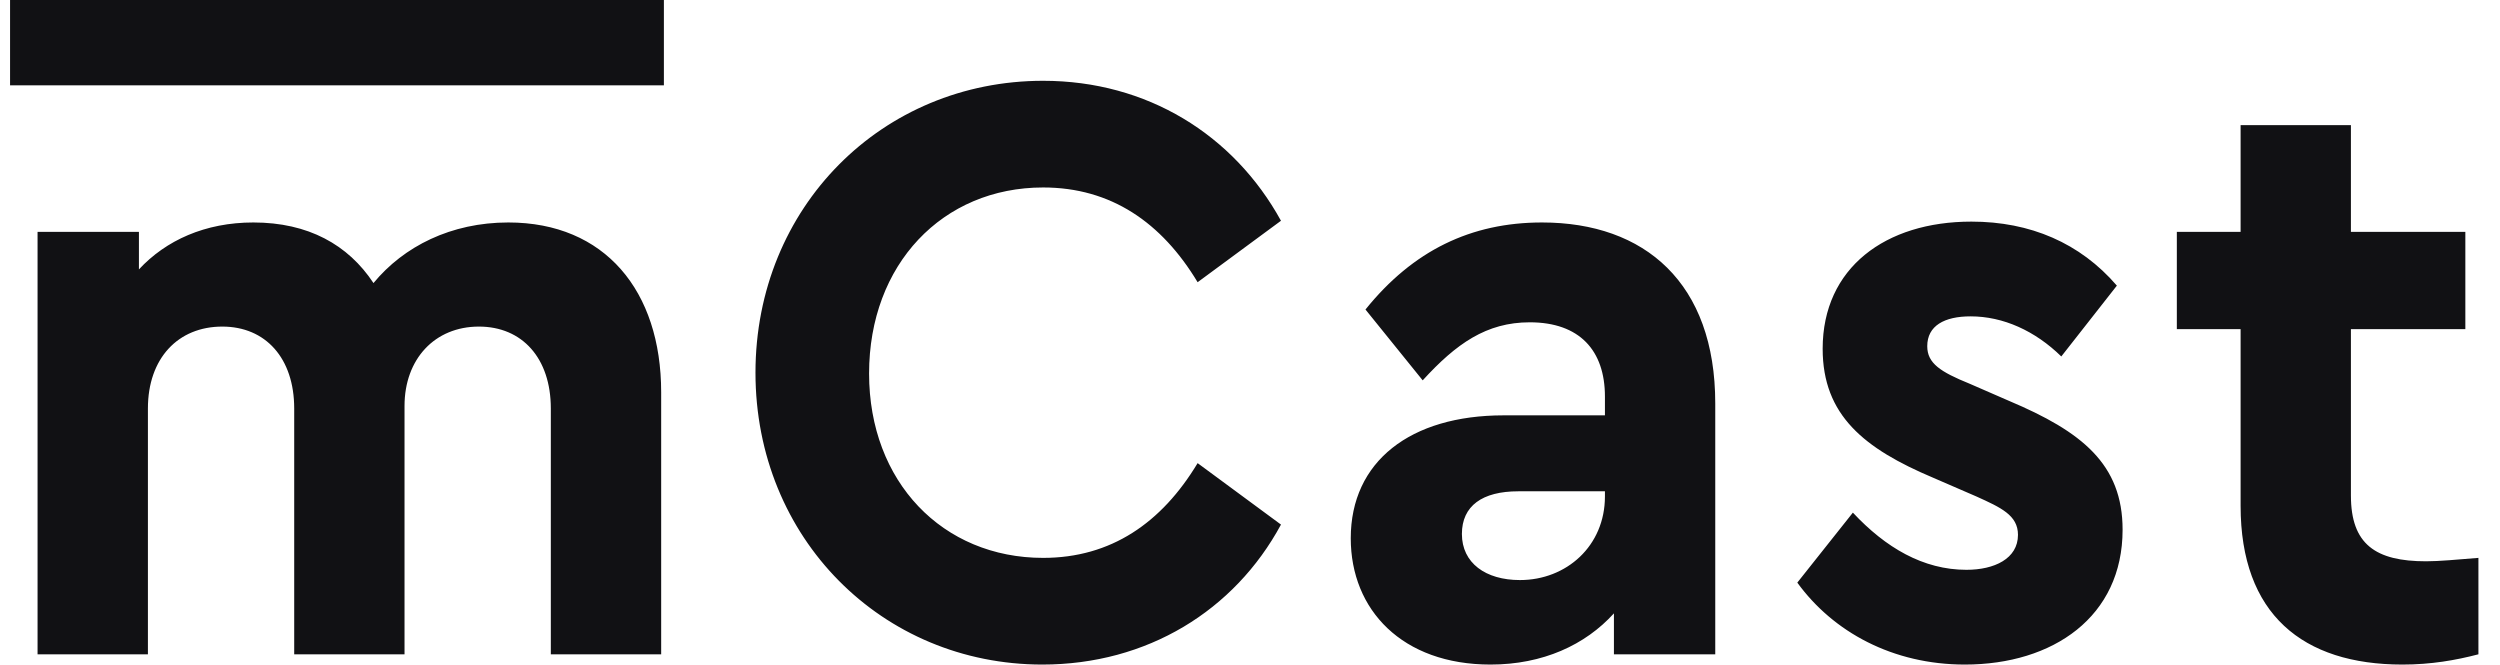 <?xml version="1.0" encoding="UTF-8"?>
<svg width="79px" height="21px" viewBox="0 0 79 21" version="1.1" xmlns="http://www.w3.org/2000/svg" xmlns:xlink="http://www.w3.org/1999/xlink">
    <!-- Generator: Sketch 53.2 (72643) - https://sketchapp.com -->
    <title>logo_04</title>
    <desc>Created with Sketch.</desc>
    <g id="pages" stroke="none" stroke-width="1" fill="none" fill-rule="evenodd">
        <g id="01-w_01-03-index-ui" transform="translate(-1061, -4067)" fill="#111114">
            <g id="logos" transform="translate(260, 4040)">
                <g id="logo_04" transform="translate(760.318, 0)">
                    <path d="M56.745,34.03 C59.793,34.03 61.575,36.188 61.575,39.397 L61.575,47.676 L58.088,47.676 L58.088,39.909 C58.088,38.318 57.184,37.32 55.816,37.32 C54.421,37.32 53.465,38.345 53.465,39.828 L53.465,47.676 L49.979,47.676 L49.979,39.909 C49.979,38.318 49.075,37.32 47.706,37.32 C46.312,37.32 45.356,38.318 45.356,39.909 L45.356,47.676 L41.869,47.676 L41.869,34.327 L45.072,34.327 L45.072,35.513 C45.924,34.596 47.164,34.03 48.688,34.03 C50.418,34.03 51.683,34.731 52.484,35.945 C53.44,34.785 54.937,34.03 56.745,34.03 Z M73.645,29.553 C76.925,29.553 79.663,31.252 81.161,33.976 L78.527,35.918 C77.39,34.03 75.789,32.924 73.645,32.924 C70.469,32.924 68.145,35.351 68.145,38.804 C68.145,42.229 70.469,44.629 73.645,44.629 C75.789,44.629 77.39,43.523 78.527,41.635 L81.161,43.577 C79.689,46.301 76.925,48 73.62,48 C68.558,48 64.555,44.009 64.555,38.777 C64.555,33.545 68.558,29.553 73.645,29.553 Z M89.409,34.03 C92.663,34.03 94.884,35.945 94.884,39.747 L94.884,47.676 L91.682,47.676 L91.682,46.382 C90.778,47.38 89.435,48 87.782,48 C84.993,48 83.366,46.274 83.366,44.009 C83.366,41.581 85.251,40.125 88.195,40.125 L91.398,40.125 L91.398,39.532 C91.398,38.075 90.597,37.185 89.022,37.185 C87.653,37.185 86.698,37.86 85.639,39.019 L83.831,36.781 C85.329,34.92 87.162,34.03 89.409,34.03 Z M88.712,45.33 C90.184,45.33 91.398,44.251 91.398,42.687 L91.398,42.525 L88.66,42.525 C87.524,42.525 86.878,42.984 86.878,43.874 C86.878,44.791 87.627,45.33 88.712,45.33 Z M102.978,34.003 C104.837,34.003 106.413,34.677 107.575,36.026 L105.819,38.264 C104.992,37.455 103.985,36.997 102.952,36.997 C102.126,36.997 101.583,37.293 101.583,37.94 C101.583,38.48 101.997,38.75 102.926,39.127 L104.166,39.667 C106.464,40.637 107.756,41.662 107.756,43.739 C107.756,46.49 105.561,48 102.771,48 C100.499,48 98.613,46.975 97.477,45.411 L99.233,43.199 C100.266,44.305 101.454,45.006 102.823,45.006 C103.701,45.006 104.45,44.656 104.45,43.901 C104.45,43.28 103.908,43.038 103.133,42.687 L101.764,42.094 C99.595,41.177 98.278,40.125 98.278,38.021 C98.278,35.459 100.266,34.003 102.978,34.003 Z M117.347,44.737 C117.76,44.737 118.329,44.683 119,44.629 L119,47.676 C118.277,47.865 117.502,48 116.598,48 C113.447,48 111.485,46.409 111.485,42.984 L111.485,37.401 L109.47,37.401 L109.47,34.327 L111.485,34.327 L111.485,30.955 L114.971,30.955 L114.971,34.327 L118.587,34.327 L118.587,37.401 L114.971,37.401 L114.971,42.66 C114.971,44.197 115.746,44.737 117.347,44.737 Z M41,27 L61.661,27 L61.661,29.697 L41,29.697 L41,27 Z"></path>
                </g>
            </g>
        </g>
    </g>
</svg>